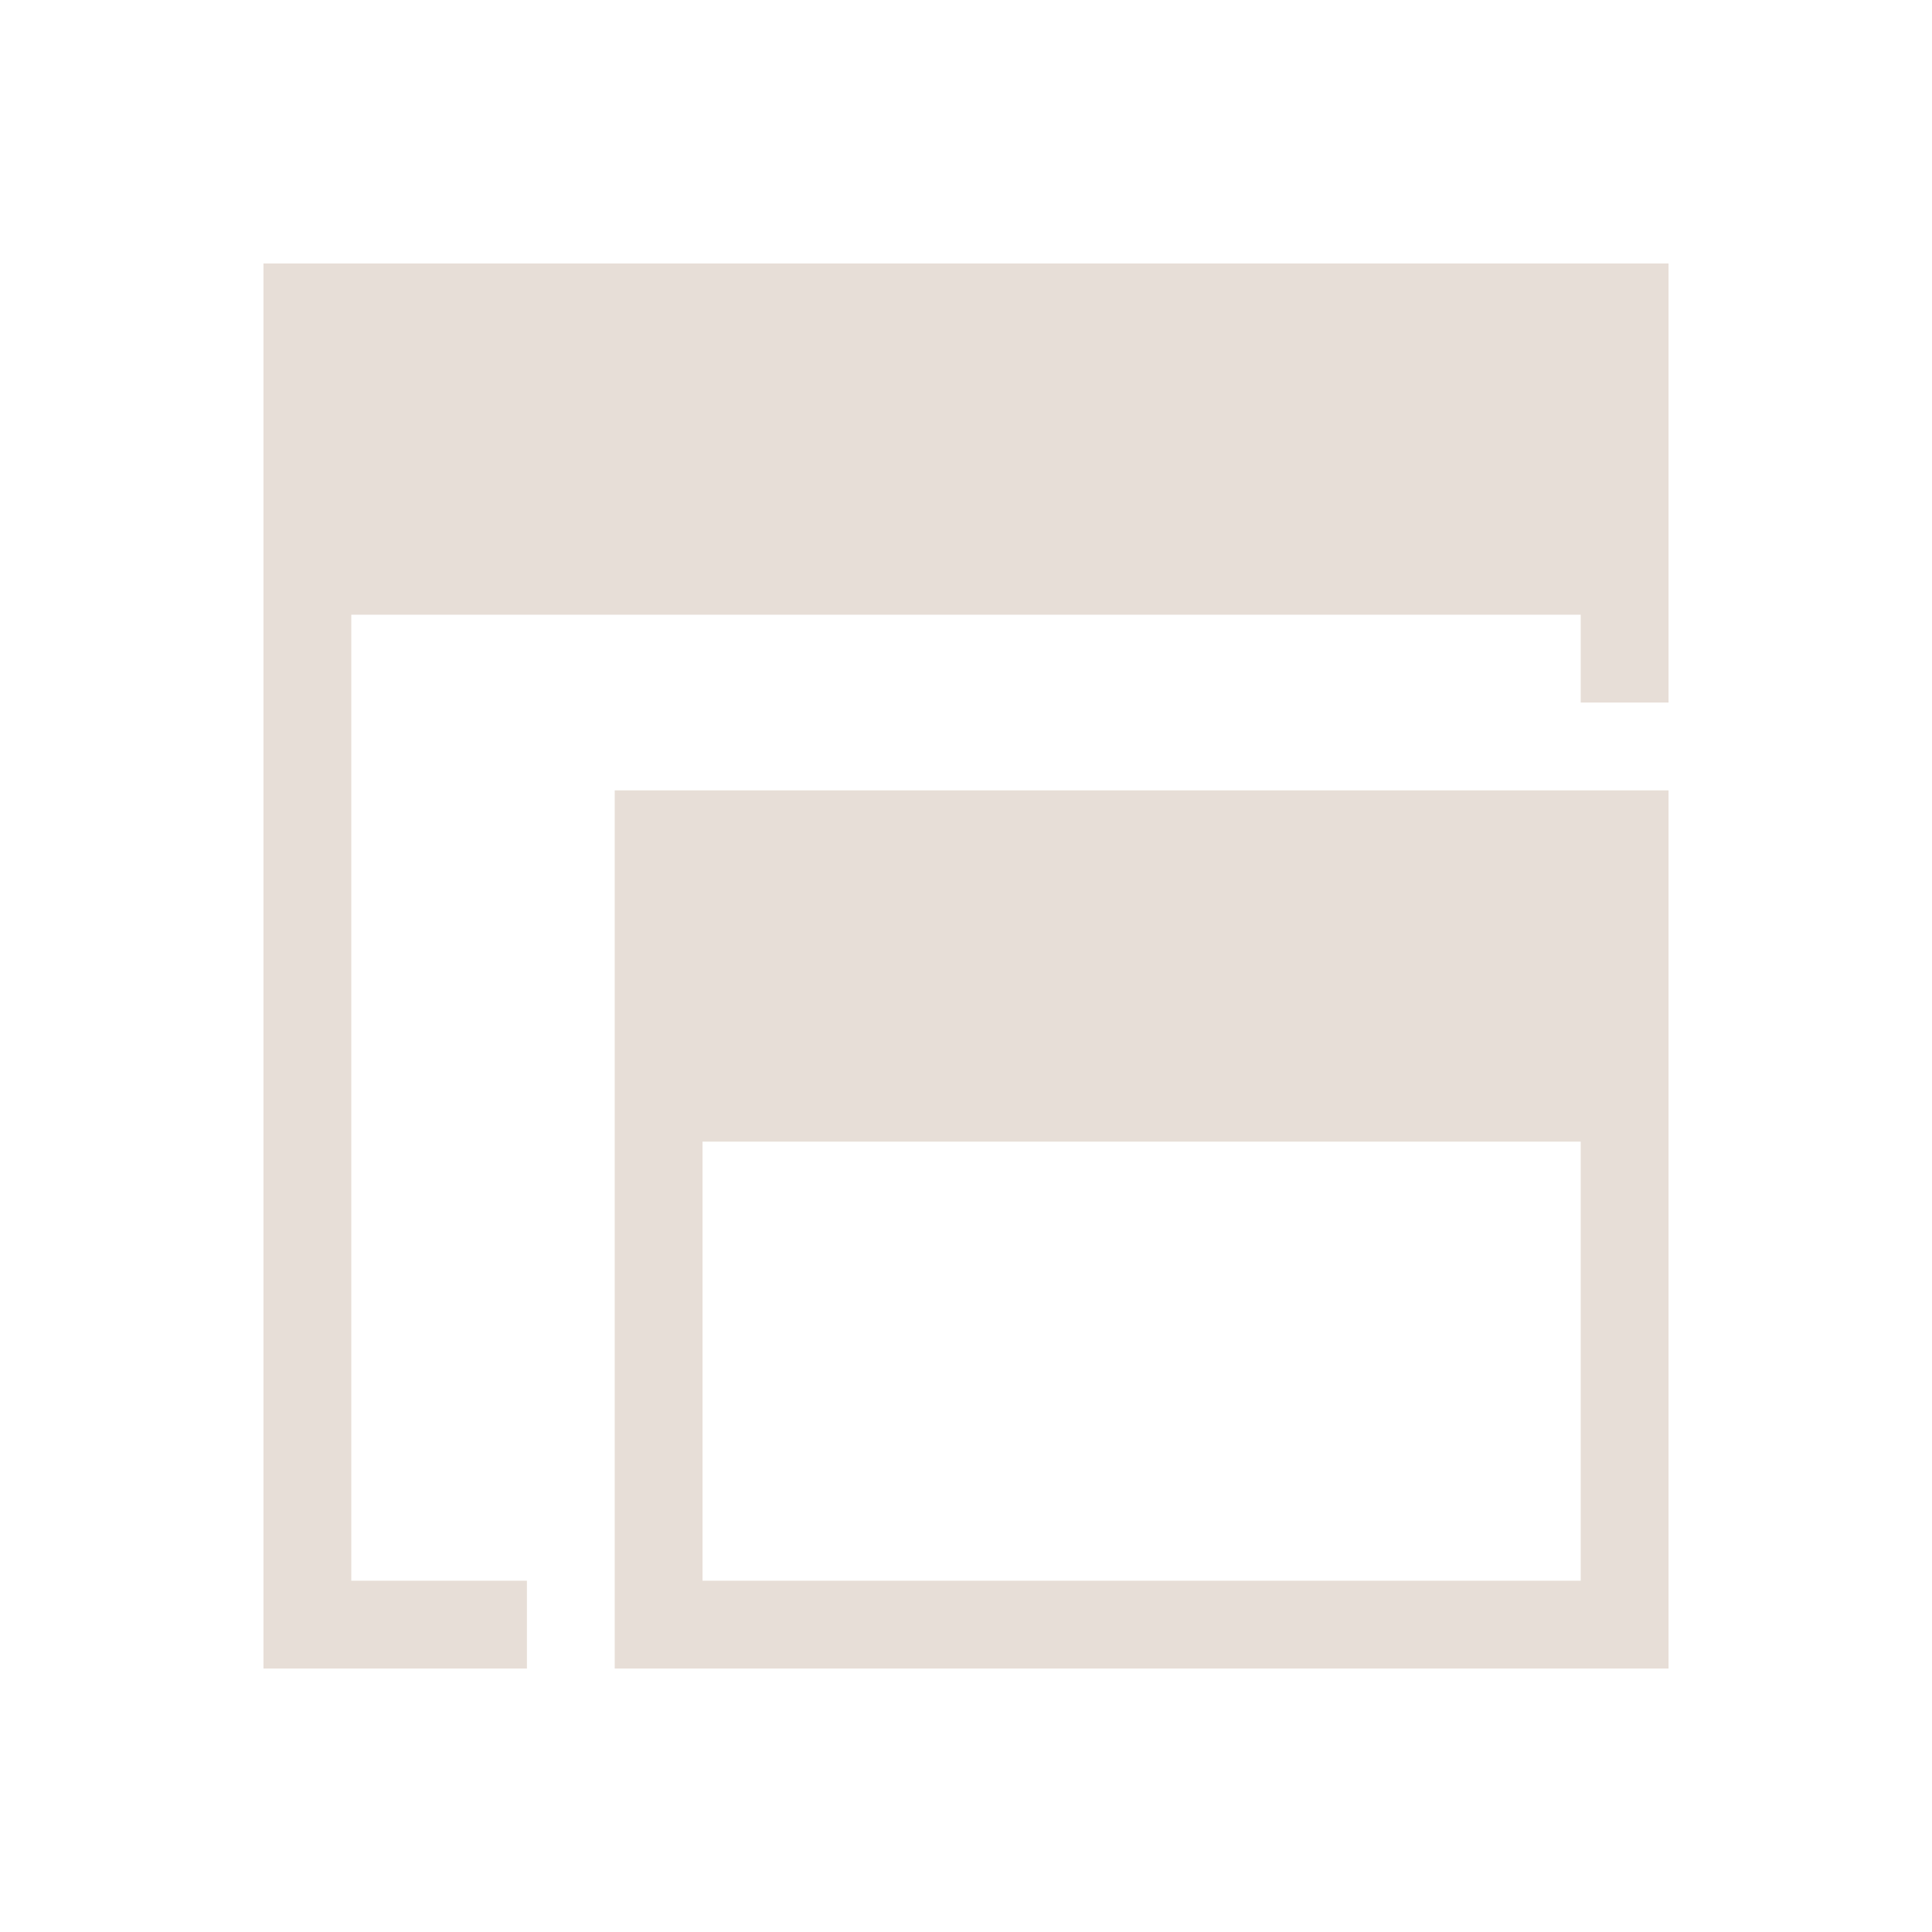 <?xml version="1.0" encoding="UTF-8" standalone="no"?>
<!-- Created with Inkscape (http://www.inkscape.org/) -->

<svg
   xmlns:dc="http://purl.org/dc/elements/1.1/"
   xmlns:cc="http://creativecommons.org/ns#"
   xmlns:rdf="http://www.w3.org/1999/02/22-rdf-syntax-ns#"
   xmlns:svg="http://www.w3.org/2000/svg"
   xmlns="http://www.w3.org/2000/svg"
   xmlns:sodipodi="http://sodipodi.sourceforge.net/DTD/sodipodi-0.dtd"
   xmlns:inkscape="http://www.inkscape.org/namespaces/inkscape"
   width="22"
   height="22"
   id="svg3760"
   version="1.1"
   inkscape:version="0.91 r13725"
   sodipodi:docname="window-duplicate.svg">
  <sodipodi:namedview
     id="base"
     pagecolor="#ffffff"
     bordercolor="#ffffff"
     borderopacity="1.0"
     inkscape:pageopacity="0.0"
     inkscape:pageshadow="2"
     inkscape:zoom="24.396811"
     inkscape:cx="5.7280656"
     inkscape:cy="11.247893"
     inkscape:document-units="px"
     inkscape:current-layer="layer1"
     showgrid="true"
     fit-margin-top="0"
     fit-margin-left="0"
     fit-margin-right="0"
     fit-margin-bottom="0"
     inkscape:window-width="1920"
     inkscape:window-height="1002"
     inkscape:window-x="0"
     inkscape:window-y="26"
     inkscape:window-maximized="1"
     inkscape:showpageshadow="false">
    <inkscape:grid
       originy="-1px"
       originx="-1px"
       id="grid4106"
       type="xygrid" />
    <sodipodi:guide
       id="guide4229"
       orientation="0,18"
       position="2,20" />
    <sodipodi:guide
       id="guide4231"
       orientation="18,0"
       position="20,20" />
    <sodipodi:guide
       id="guide4233"
       orientation="0,-18"
       position="20,2" />
    <sodipodi:guide
       id="guide4235"
       orientation="-18,0"
       position="2,2" />
    <sodipodi:guide
       id="guide4237"
       orientation="0,16"
       position="3,19" />
    <sodipodi:guide
       id="guide4239"
       orientation="16,0"
       position="19,19" />
    <sodipodi:guide
       id="guide4241"
       orientation="0,-16"
       position="19,3" />
    <sodipodi:guide
       id="guide4243"
       orientation="-16,0"
       position="3,3" />
  </sodipodi:namedview>
  <defs
     id="defs3762" />
  <g
     transform="translate(-551.286,-607.648)"
     id="layer1"
     inkscape:groupmode="layer"
     inkscape:label="Capa 1">
    <path
       id="rect4138"
       transform="translate(551.286,607.648)"
       d="M 3 3 L 3 4 L 3 18 L 3 19 L 4 19 L 6 19 L 6 18 L 4 18 L 4 7 L 18 7 L 18 8 L 19 8 L 19 3 L 18 3 L 3 3 z M 7 9 L 7 13 L 7 15 L 7 17 L 7 18 L 7 19 L 11 19 L 19 19 L 19 18 L 19 13 L 19 9 L 18 9 L 17 9 L 7 9 z M 8 13 L 18 13 L 18 18 L 11 18 L 8 18 L 8 15 L 8 13 z "
       style="opacity:1;fill:#e7ded7;fill-opacity:1;stroke:none" />
  </g>
</svg>
